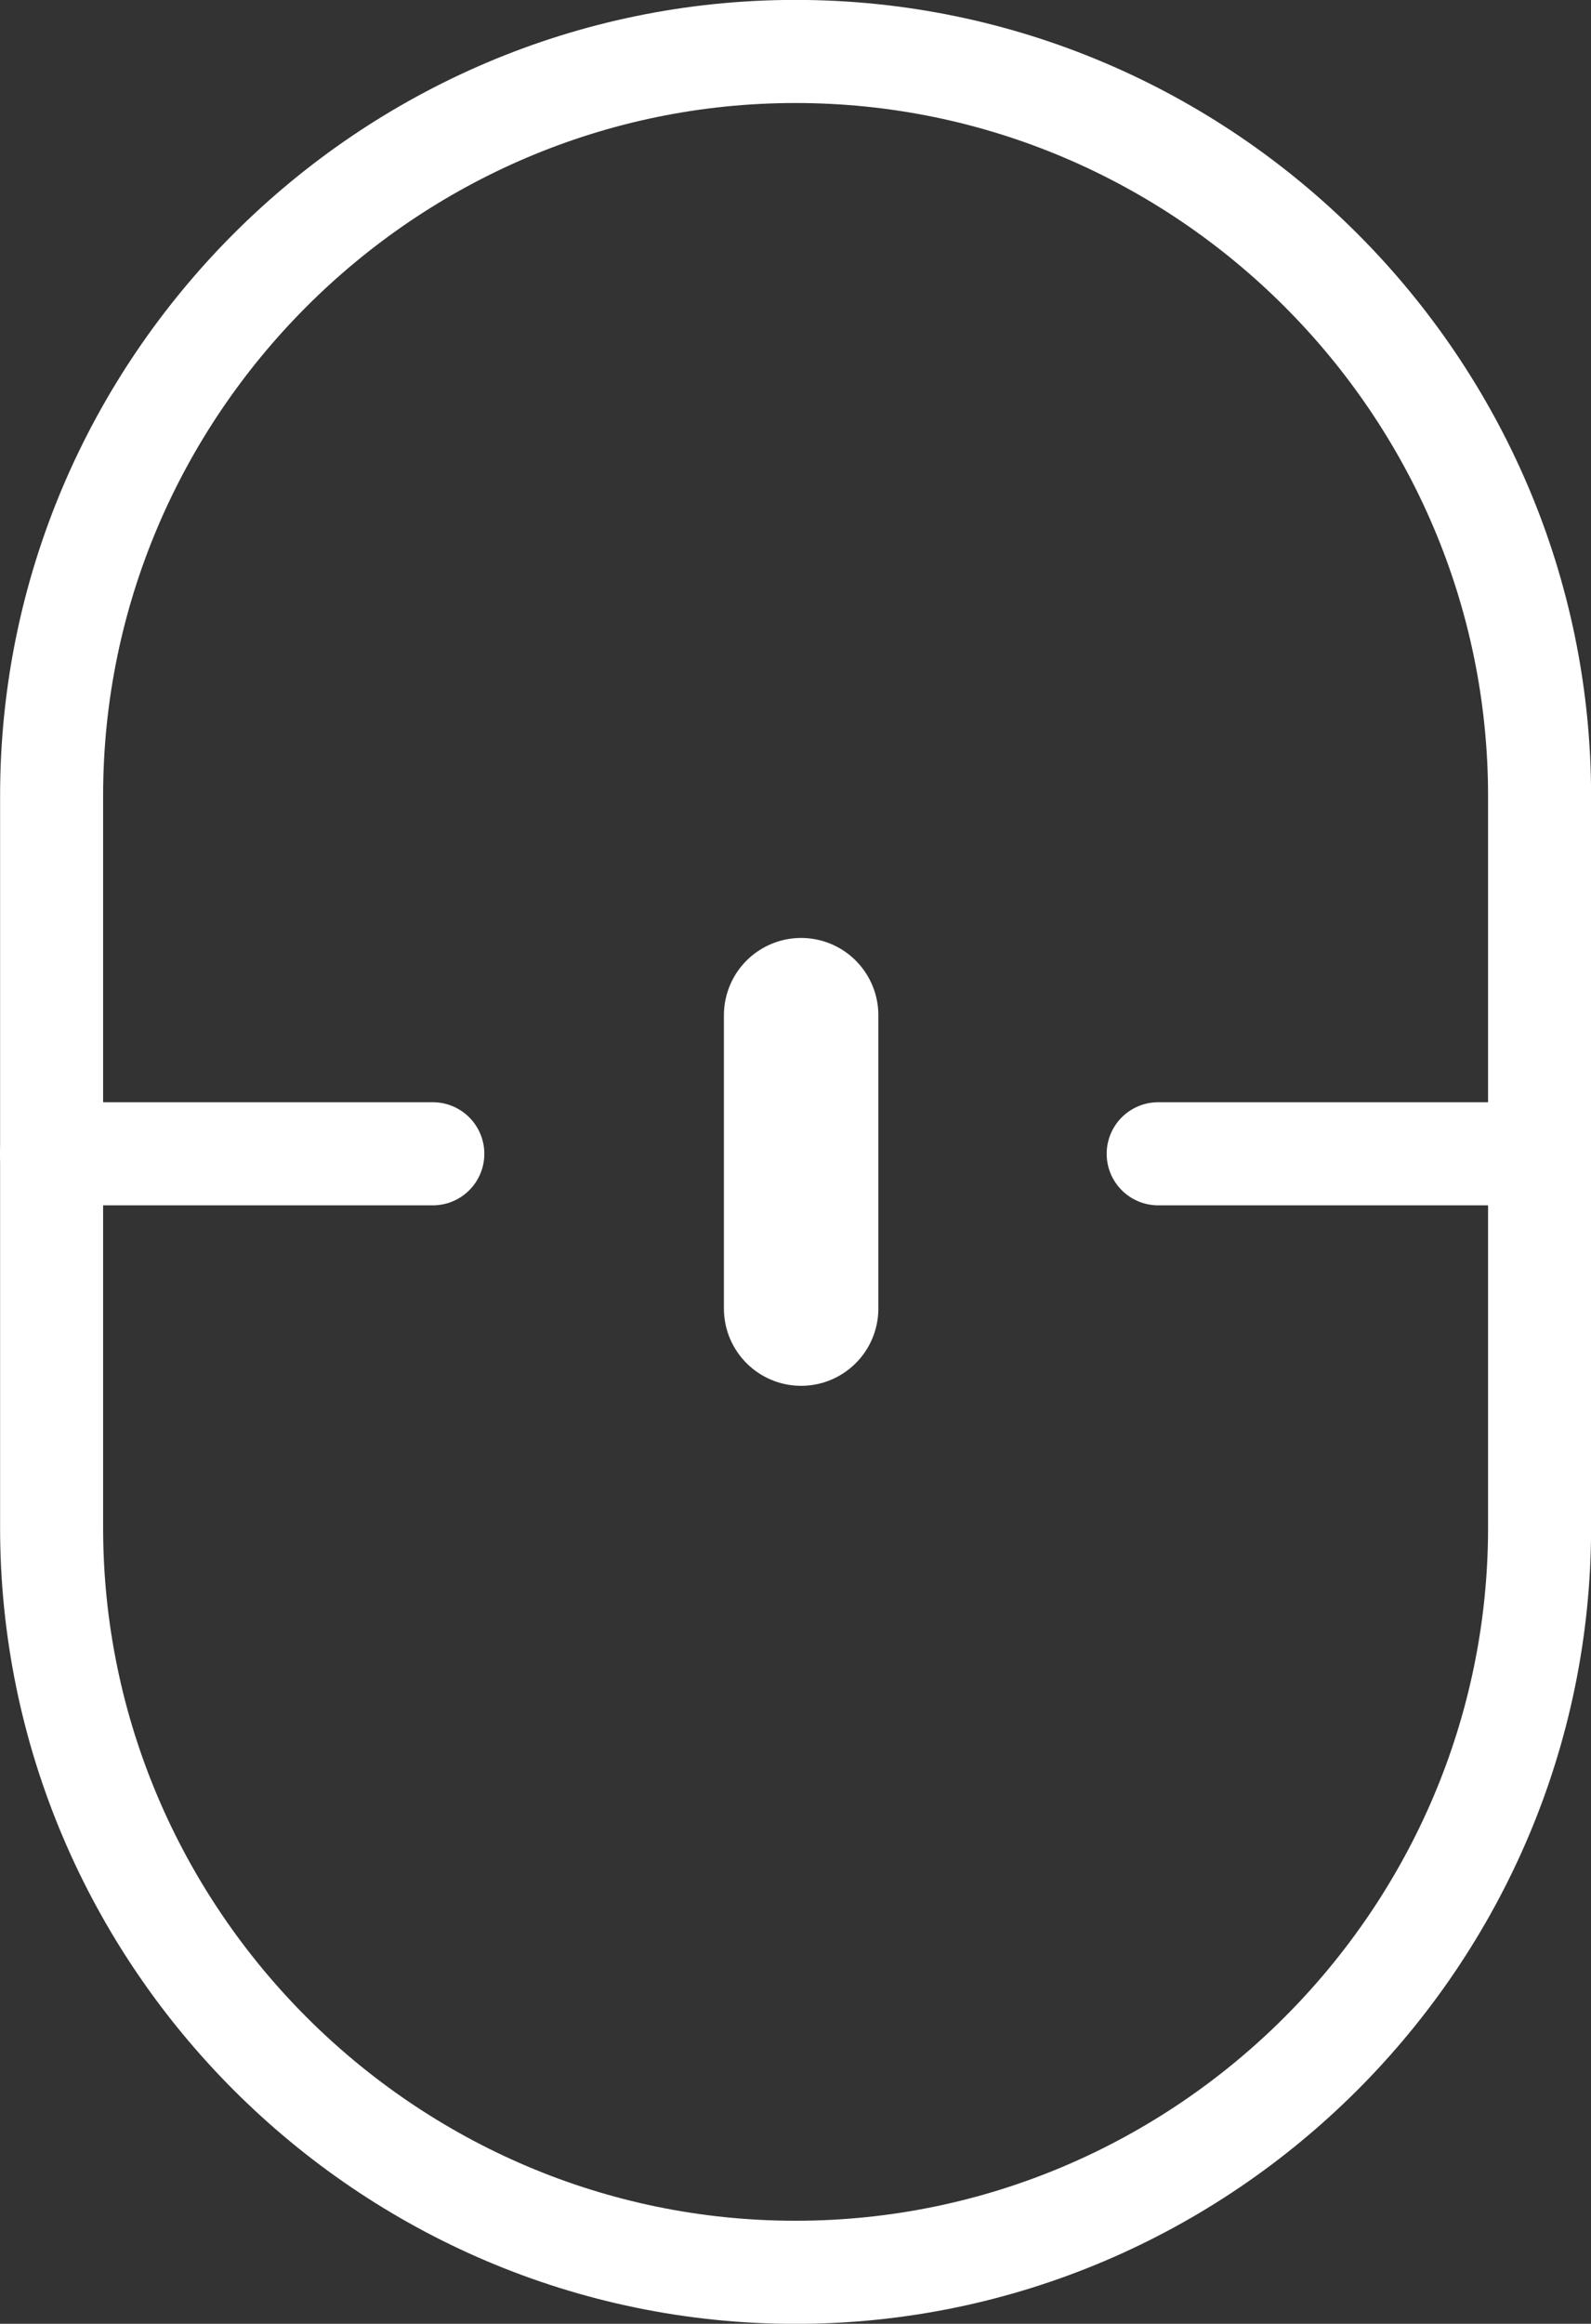 <?xml version="1.0" encoding="iso-8859-1"?>
<!-- Generator: Adobe Illustrator 18.1.1, SVG Export Plug-In . SVG Version: 6.00 Build 0)  -->
<svg version="1.1" xmlns="http://www.w3.org/2000/svg" xmlns:xlink="http://www.w3.org/1999/xlink" x="0px" y="0px"
	 viewBox="0 0 8.756 12.779" style="enable-background:new 0 0 8.756 12.779;" xml:space="preserve">
<rect x="0" y="0" width="8.756" height="12.779" fill="#333333" stroke="none"/>
<g id="&#x421;&#x43B;&#x43E;&#x439;_1_1_">
	
		<path style="fill-rule:evenodd;clip-rule:evenodd;fill:none;stroke:#ffffff;stroke-width:0.567;stroke-linecap:round;stroke-miterlimit:22.926;" d="
		M4.378,0.283L4.378,0.283c2.252,0,4.095,1.842,4.095,4.095v4.023c0,2.252-1.842,4.095-4.095,4.095l0,0
		c-2.252,0-4.094-1.842-4.094-4.095V4.378C0.283,2.126,2.126,0.283,4.378,0.283z"/>
	
		<line style="fill-rule:evenodd;clip-rule:evenodd;fill:none;stroke:#ffffff;stroke-width:0.567;stroke-linecap:round;stroke-miterlimit:22.926;" x1="0.283" y1="6.345" x2="2.382" y2="6.345"/>
	
		<line style="fill-rule:evenodd;clip-rule:evenodd;fill:none;stroke:#ffffff;stroke-width:0.567;stroke-linecap:round;stroke-miterlimit:22.926;" x1="6.374" y1="6.345" x2="8.473" y2="6.345"/>
	
		<line style="fill-rule:evenodd;clip-rule:evenodd;fill:none;stroke:#ffffff;stroke-width:0.85;stroke-linecap:round;stroke-miterlimit:22.926;" x1="4.409" y1="7.196" x2="4.409" y2="5.583"/>
</g>
<g id="&#x421;&#x43B;&#x43E;&#x439;_1">
</g>
</svg>
